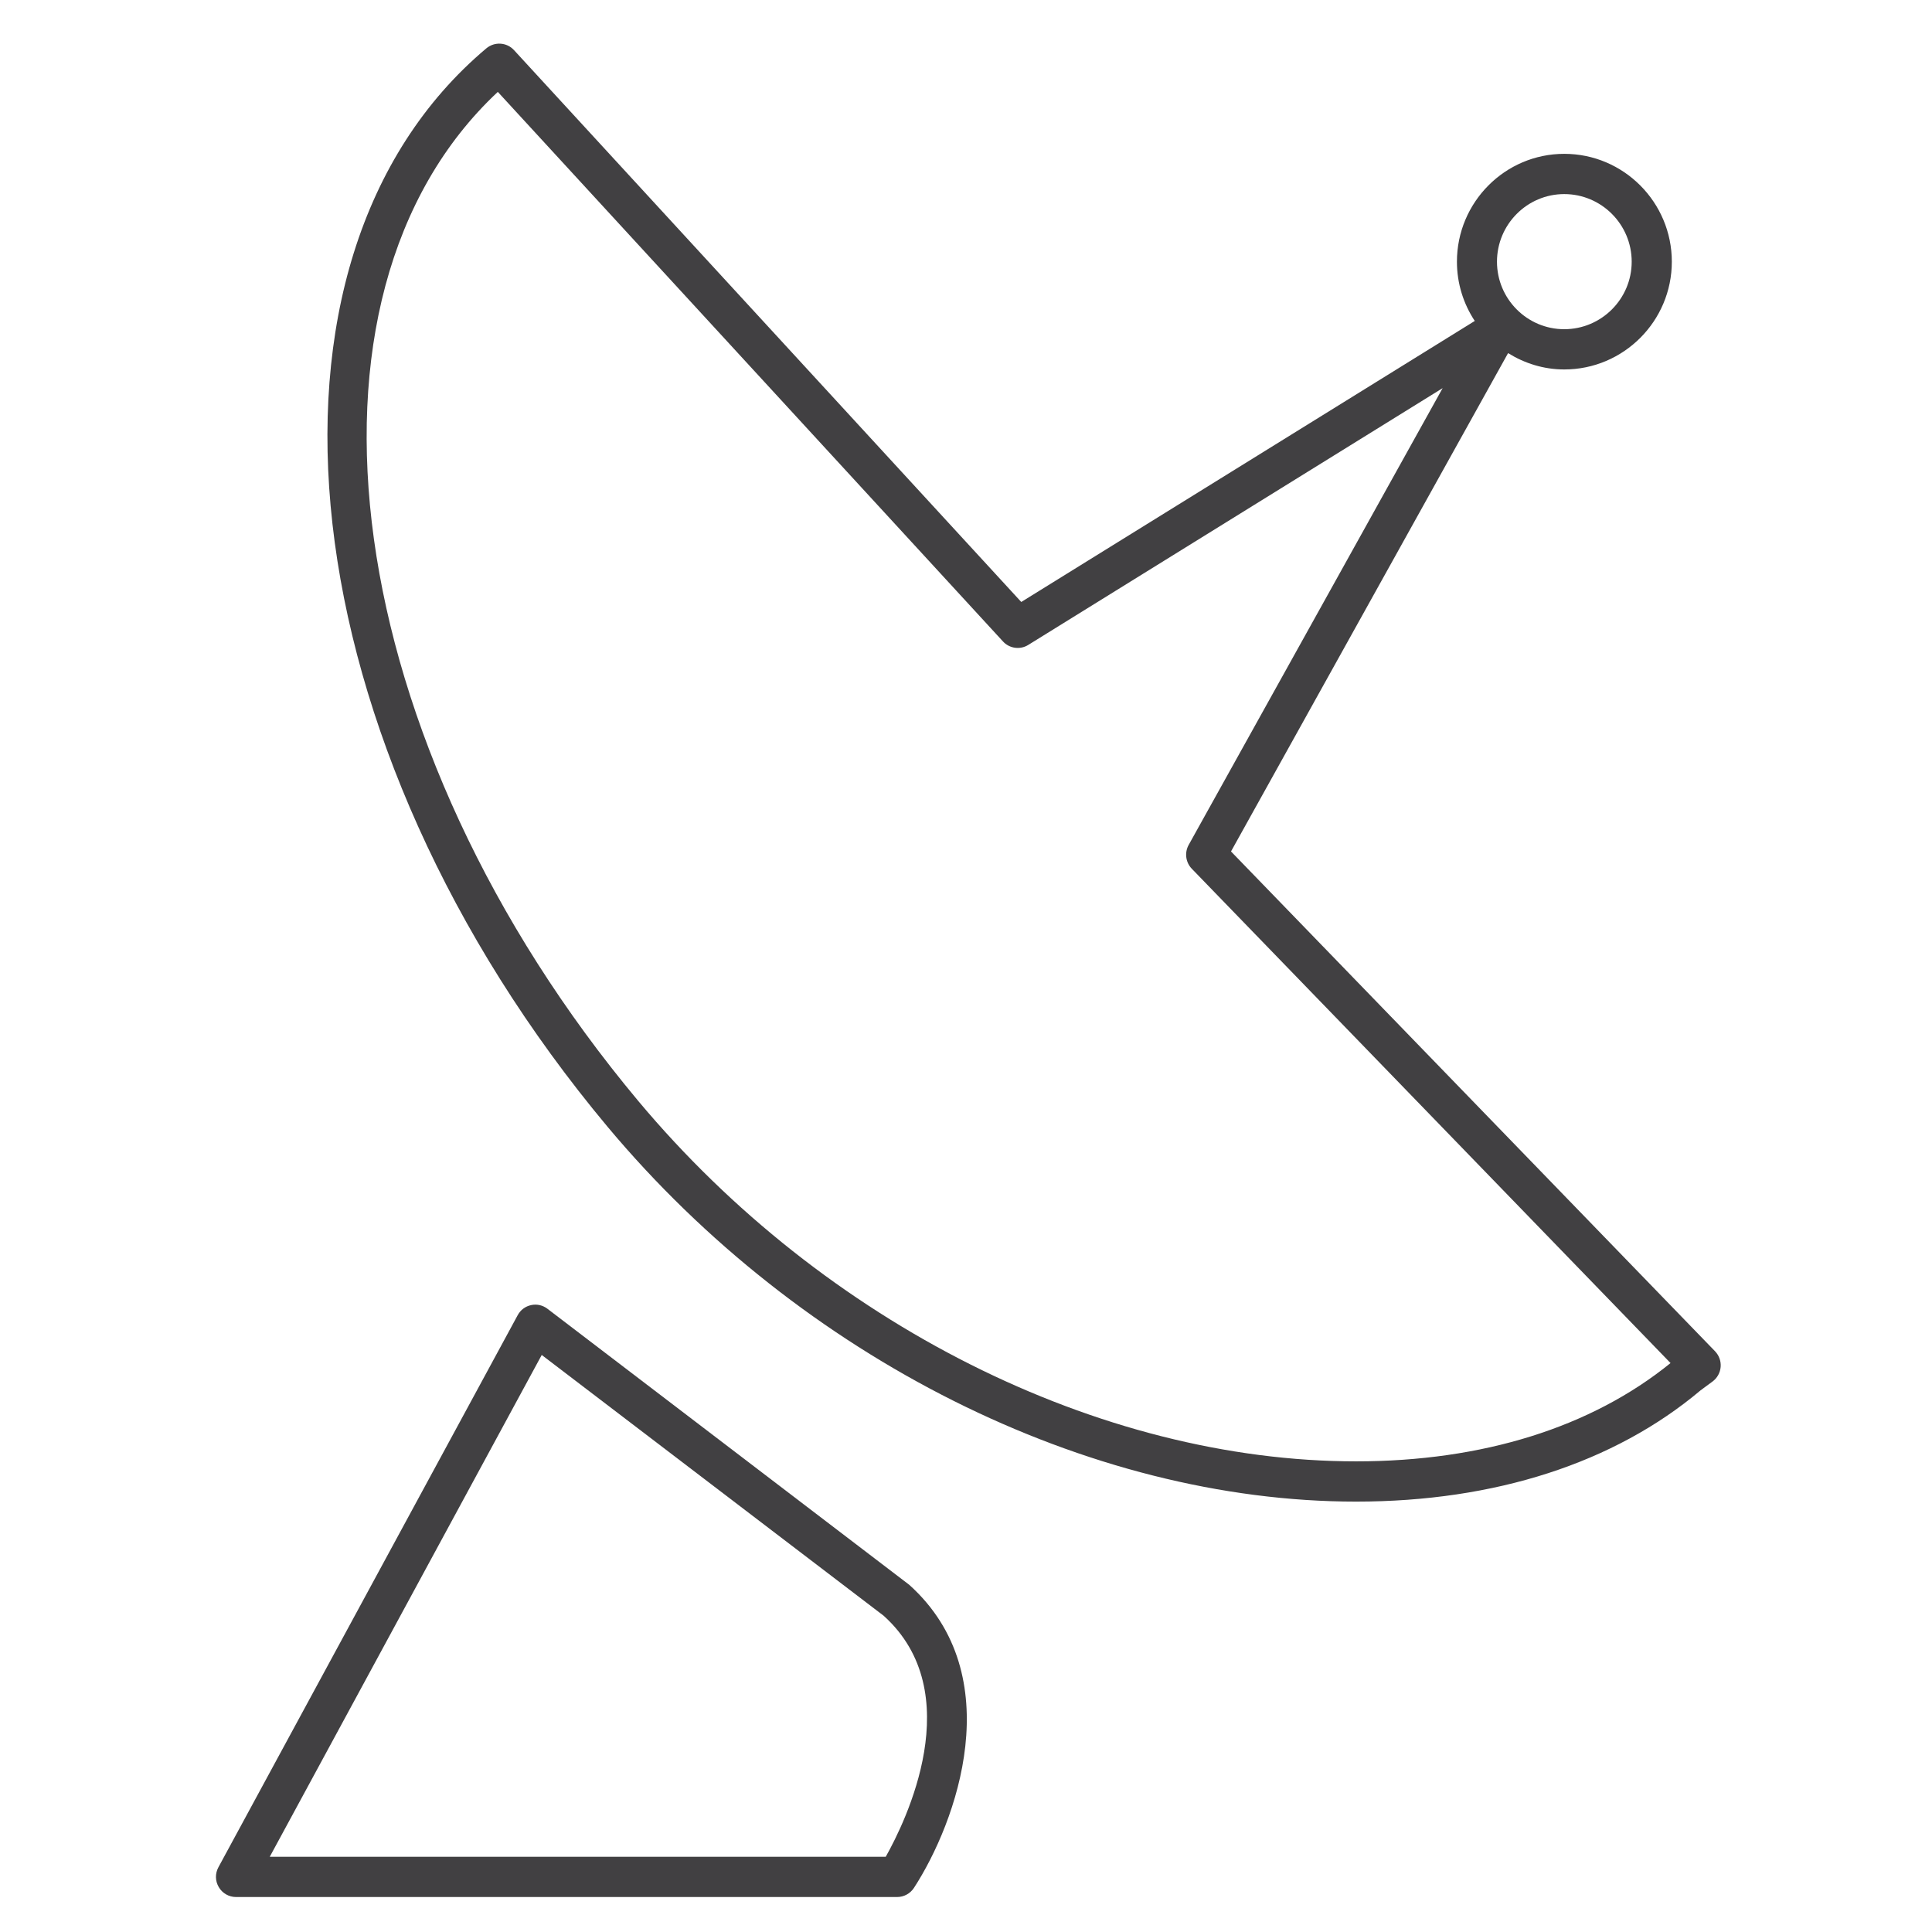 <?xml version="1.0" encoding="utf-8"?>
<!-- Generator: Adobe Illustrator 16.0.0, SVG Export Plug-In . SVG Version: 6.00 Build 0)  -->
<!DOCTYPE svg PUBLIC "-//W3C//DTD SVG 1.1//EN" "http://www.w3.org/Graphics/SVG/1.1/DTD/svg11.dtd">
<svg version="1.1" id="Layer_1" xmlns="http://www.w3.org/2000/svg" xmlns:xlink="http://www.w3.org/1999/xlink" x="0px" y="0px"
	 width="48px" height="48px" viewBox="0 0 48 48" enable-background="new 0 0 48 48" xml:space="preserve">
<g>
	<path fill="#414042" d="M42.609,33.571L30.584,21.154l6.884-12.381c0.407,0.253,0.882,0.406,1.396,0.406
		c1.473,0,2.672-1.201,2.672-2.677c0-1.478-1.199-2.68-2.672-2.68c-1.471,0-2.667,1.202-2.667,2.68c0,0.544,0.164,1.049,0.443,1.472
		l-11.267,6.982L12.77,1.245c-0.18-0.196-0.482-0.215-0.687-0.044c-6.275,5.282-4.924,17.302,3.013,26.795
		c4.803,5.743,11.928,9.311,18.596,9.311c3.452,0,6.421-0.963,8.559-2.765l0.297-0.219c0.116-0.086,0.189-0.218,0.201-0.361
		C42.761,33.817,42.71,33.676,42.609,33.571z M38.863,4.822c0.924,0,1.676,0.753,1.676,1.68c0,0.925-0.752,1.677-1.676,1.677
		c-0.921,0-1.671-0.752-1.671-1.677C37.192,5.576,37.942,4.822,38.863,4.822z M33.691,36.307c-6.381,0-13.214-3.431-17.833-8.953
		C8.434,18.472,6.931,7.368,12.368,2.283l12.551,13.654c0.161,0.176,0.426,0.212,0.628,0.086l10.295-6.38l-6.31,11.349
		c-0.107,0.193-0.075,0.434,0.078,0.592l11.894,12.281C39.533,35.463,36.836,36.307,33.691,36.307z"/>
	<path fill="#414042" d="M13.601,32.516c-0.116-0.089-0.265-0.123-0.406-0.091c-0.143,0.03-0.264,0.121-0.333,0.25L5.426,46.392
		c-0.084,0.155-0.081,0.343,0.01,0.494c0.089,0.152,0.252,0.245,0.428,0.245h16.425c0.168,0,0.326-0.086,0.418-0.227
		c1.052-1.619,2.39-5.271-0.116-7.529L13.601,32.516z M22.006,46.131H6.702l6.757-12.467l8.497,6.48
		C24.072,42.055,22.499,45.255,22.006,46.131z"/>
</g>
</svg>
